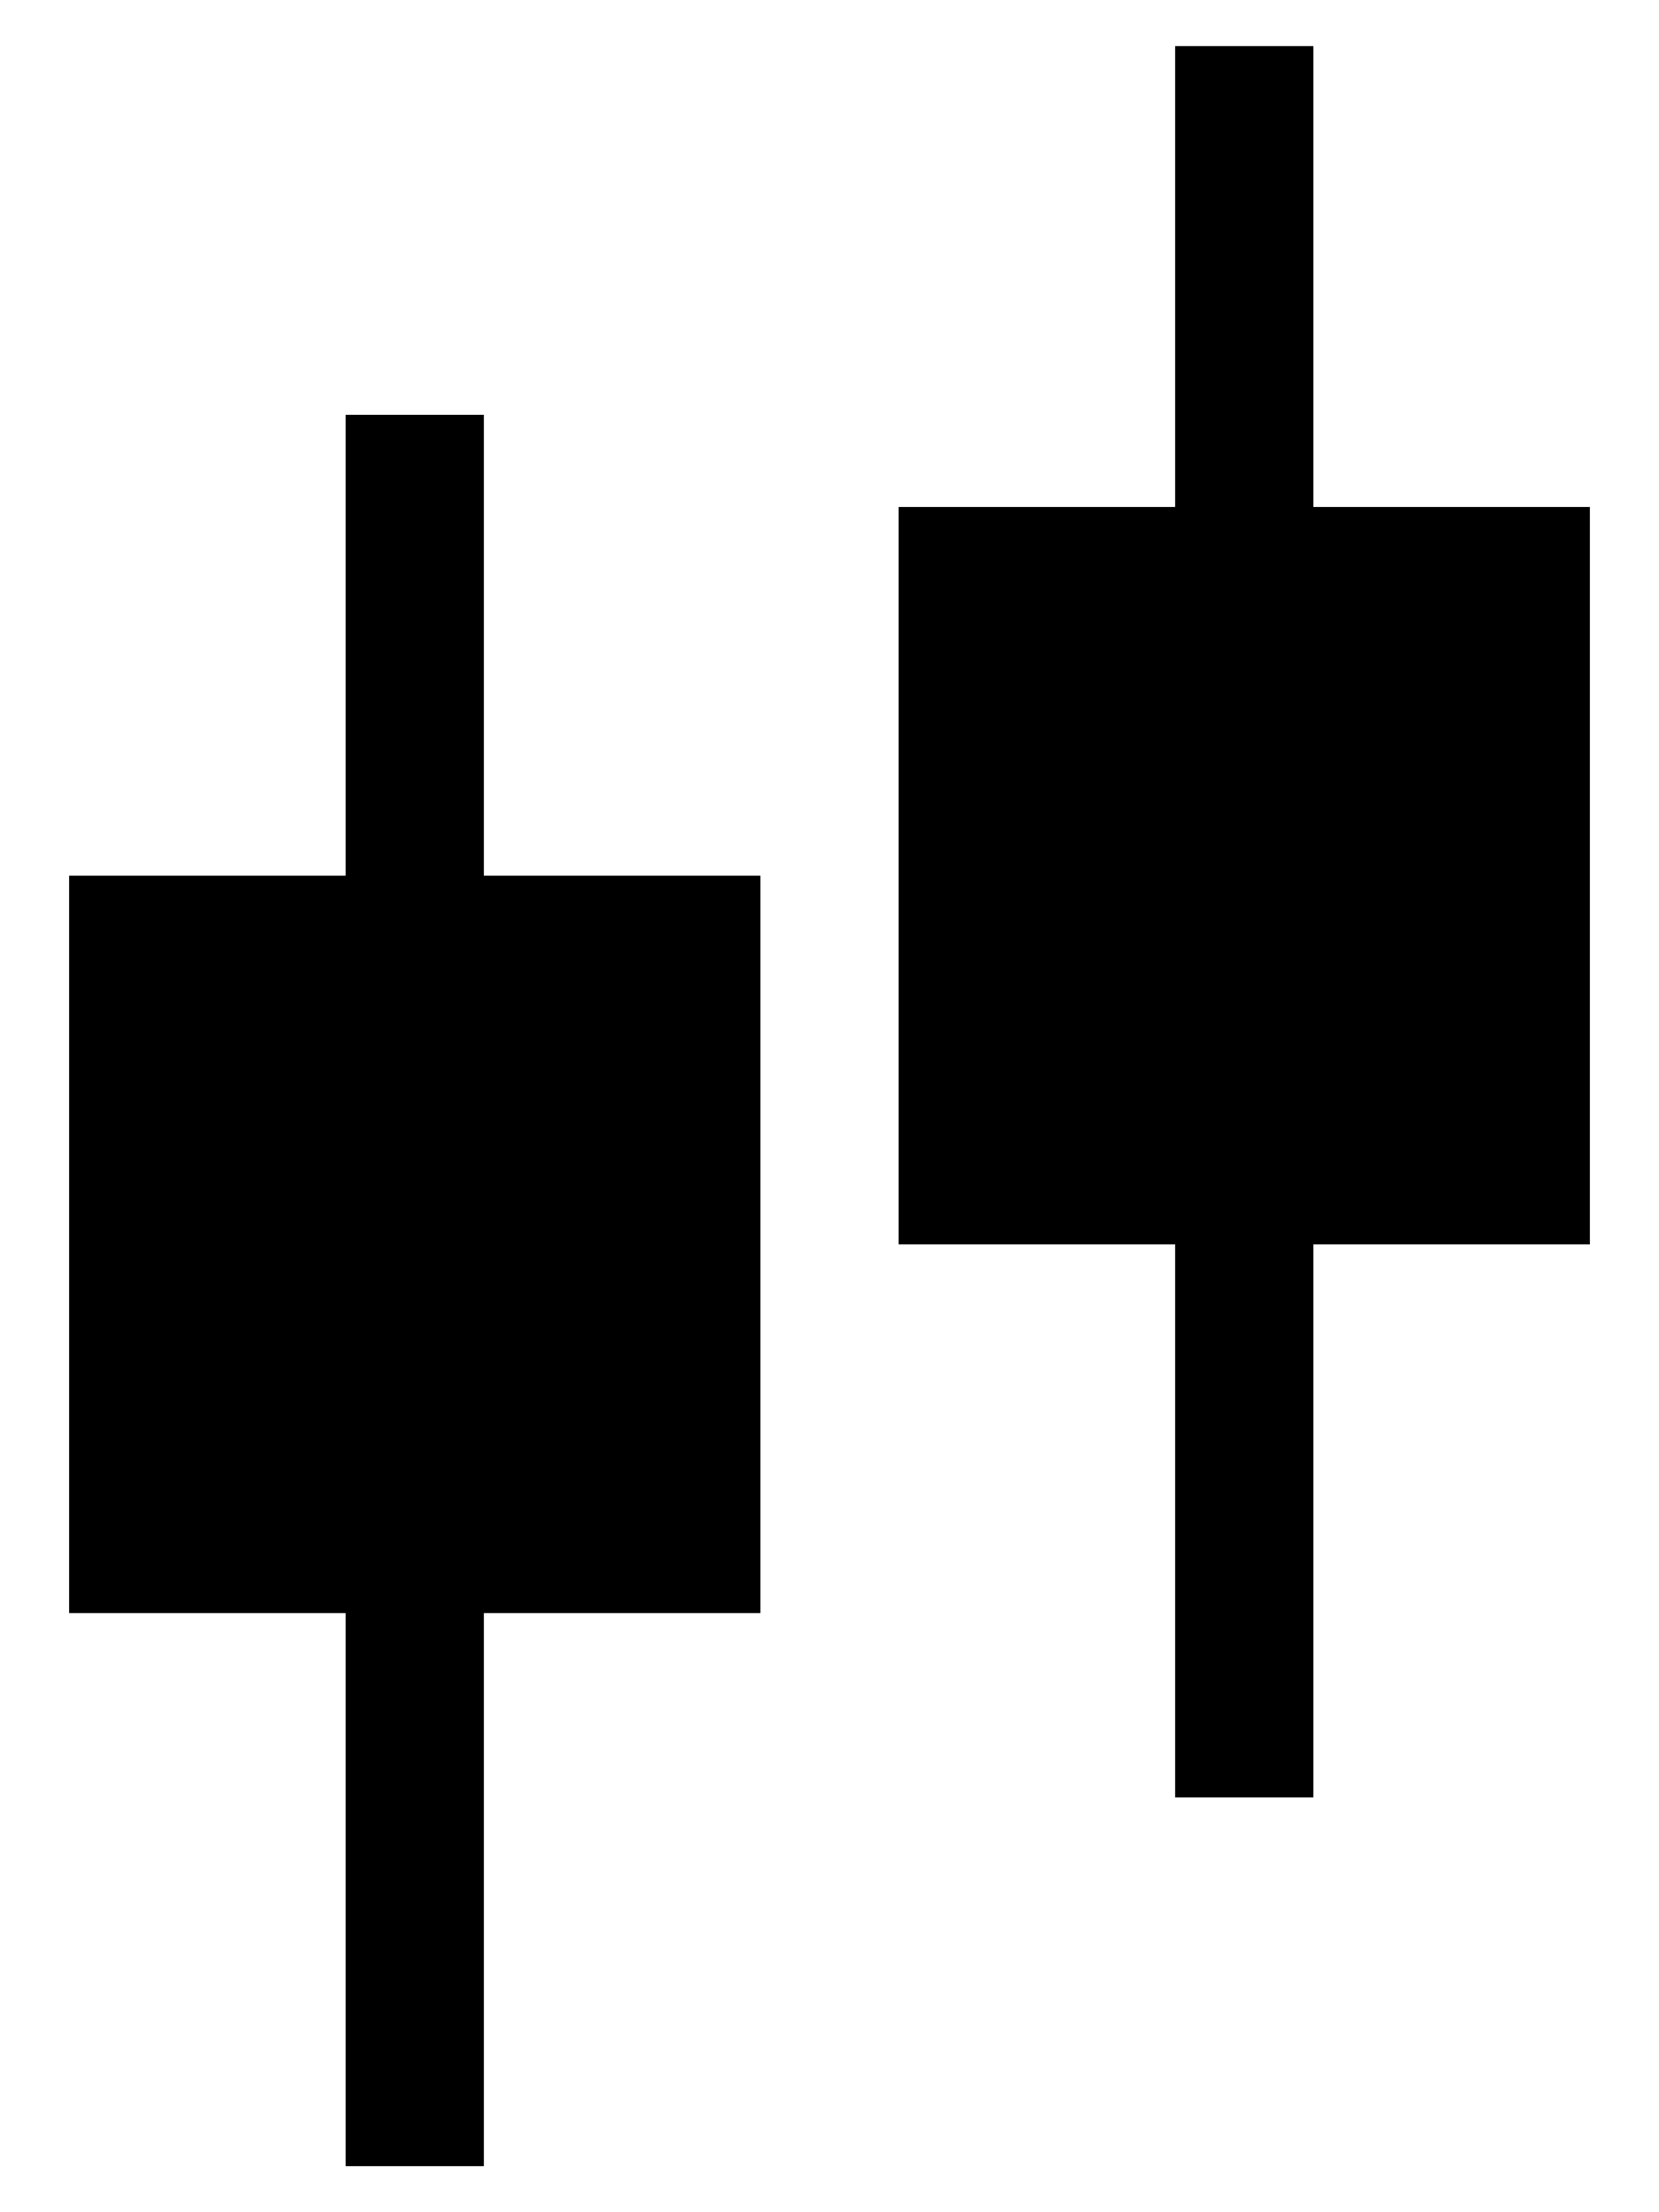 <svg width="18" height="24" viewBox="0 0 18 24" fill="none" xmlns="http://www.w3.org/2000/svg">
<path d="M3.75 4.5H5.25V23.5H3.75V4.5Z" fill="black"/>
<path d="M0.75 9.5H8.25V17.5H0.75V9.5Z" fill="black"/>
<path d="M12.75 0.5H14.25V19.5H12.75V0.5Z" fill="black"/>
<path d="M9.75 5.5H17.25V13.5H9.75V5.5Z" fill="black"/>
</svg>

